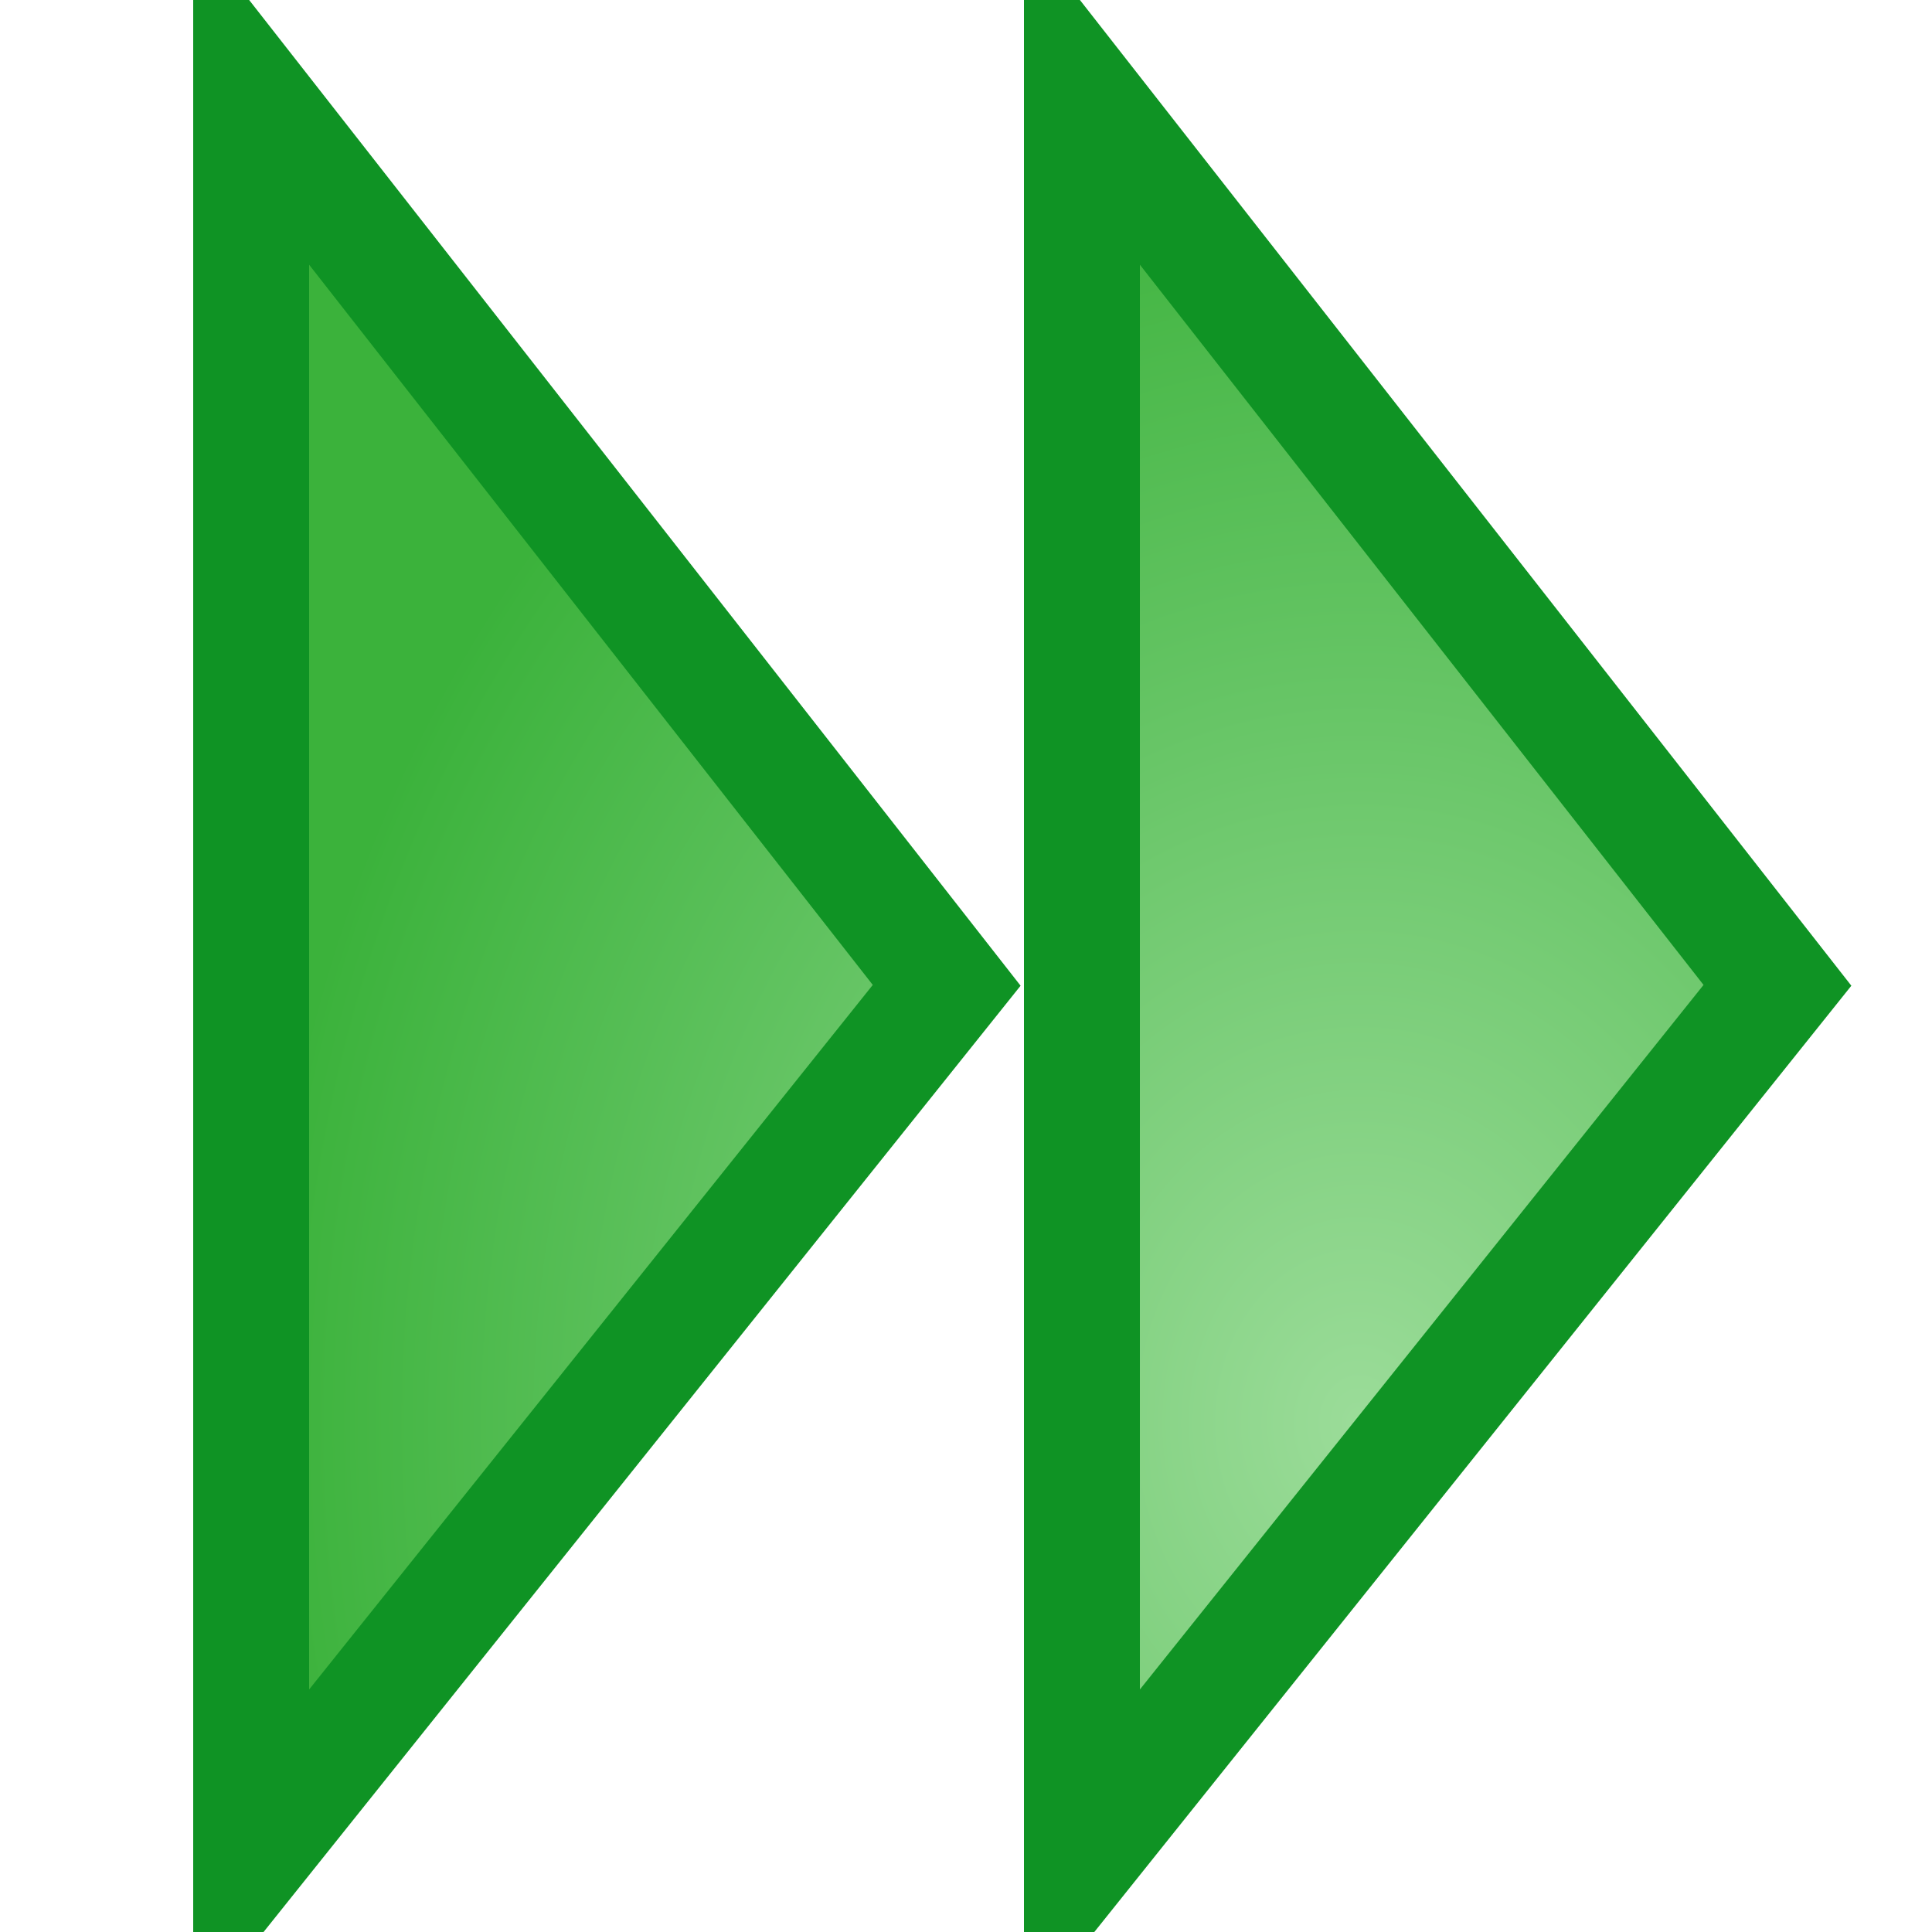 <?xml version="1.0" encoding="UTF-8"?>
<svg xmlns="http://www.w3.org/2000/svg" version="1.1" height="32px" width="32px" viewBox="0 0 100 100">
  <defs>
  <radialGradient
  id="RG1" cx="50%" cy="50%" fx="50%" fy="50%" r="50%">
  <stop style="stop-color:rgb(155,220,153);stop-opacity:1;" offset="0%"/>
  <stop style="stop-color:rgb(59,178,59);stop-opacity:1;" offset="100%"/>
  </radialGradient>
  </defs>
  <path style="fill:url(#RG1);stroke:#0F9324;stroke-width:6" d="m 13,5 0,91 36,-45 z m 43,0 0,91 36,-45 z"/>
</svg>
